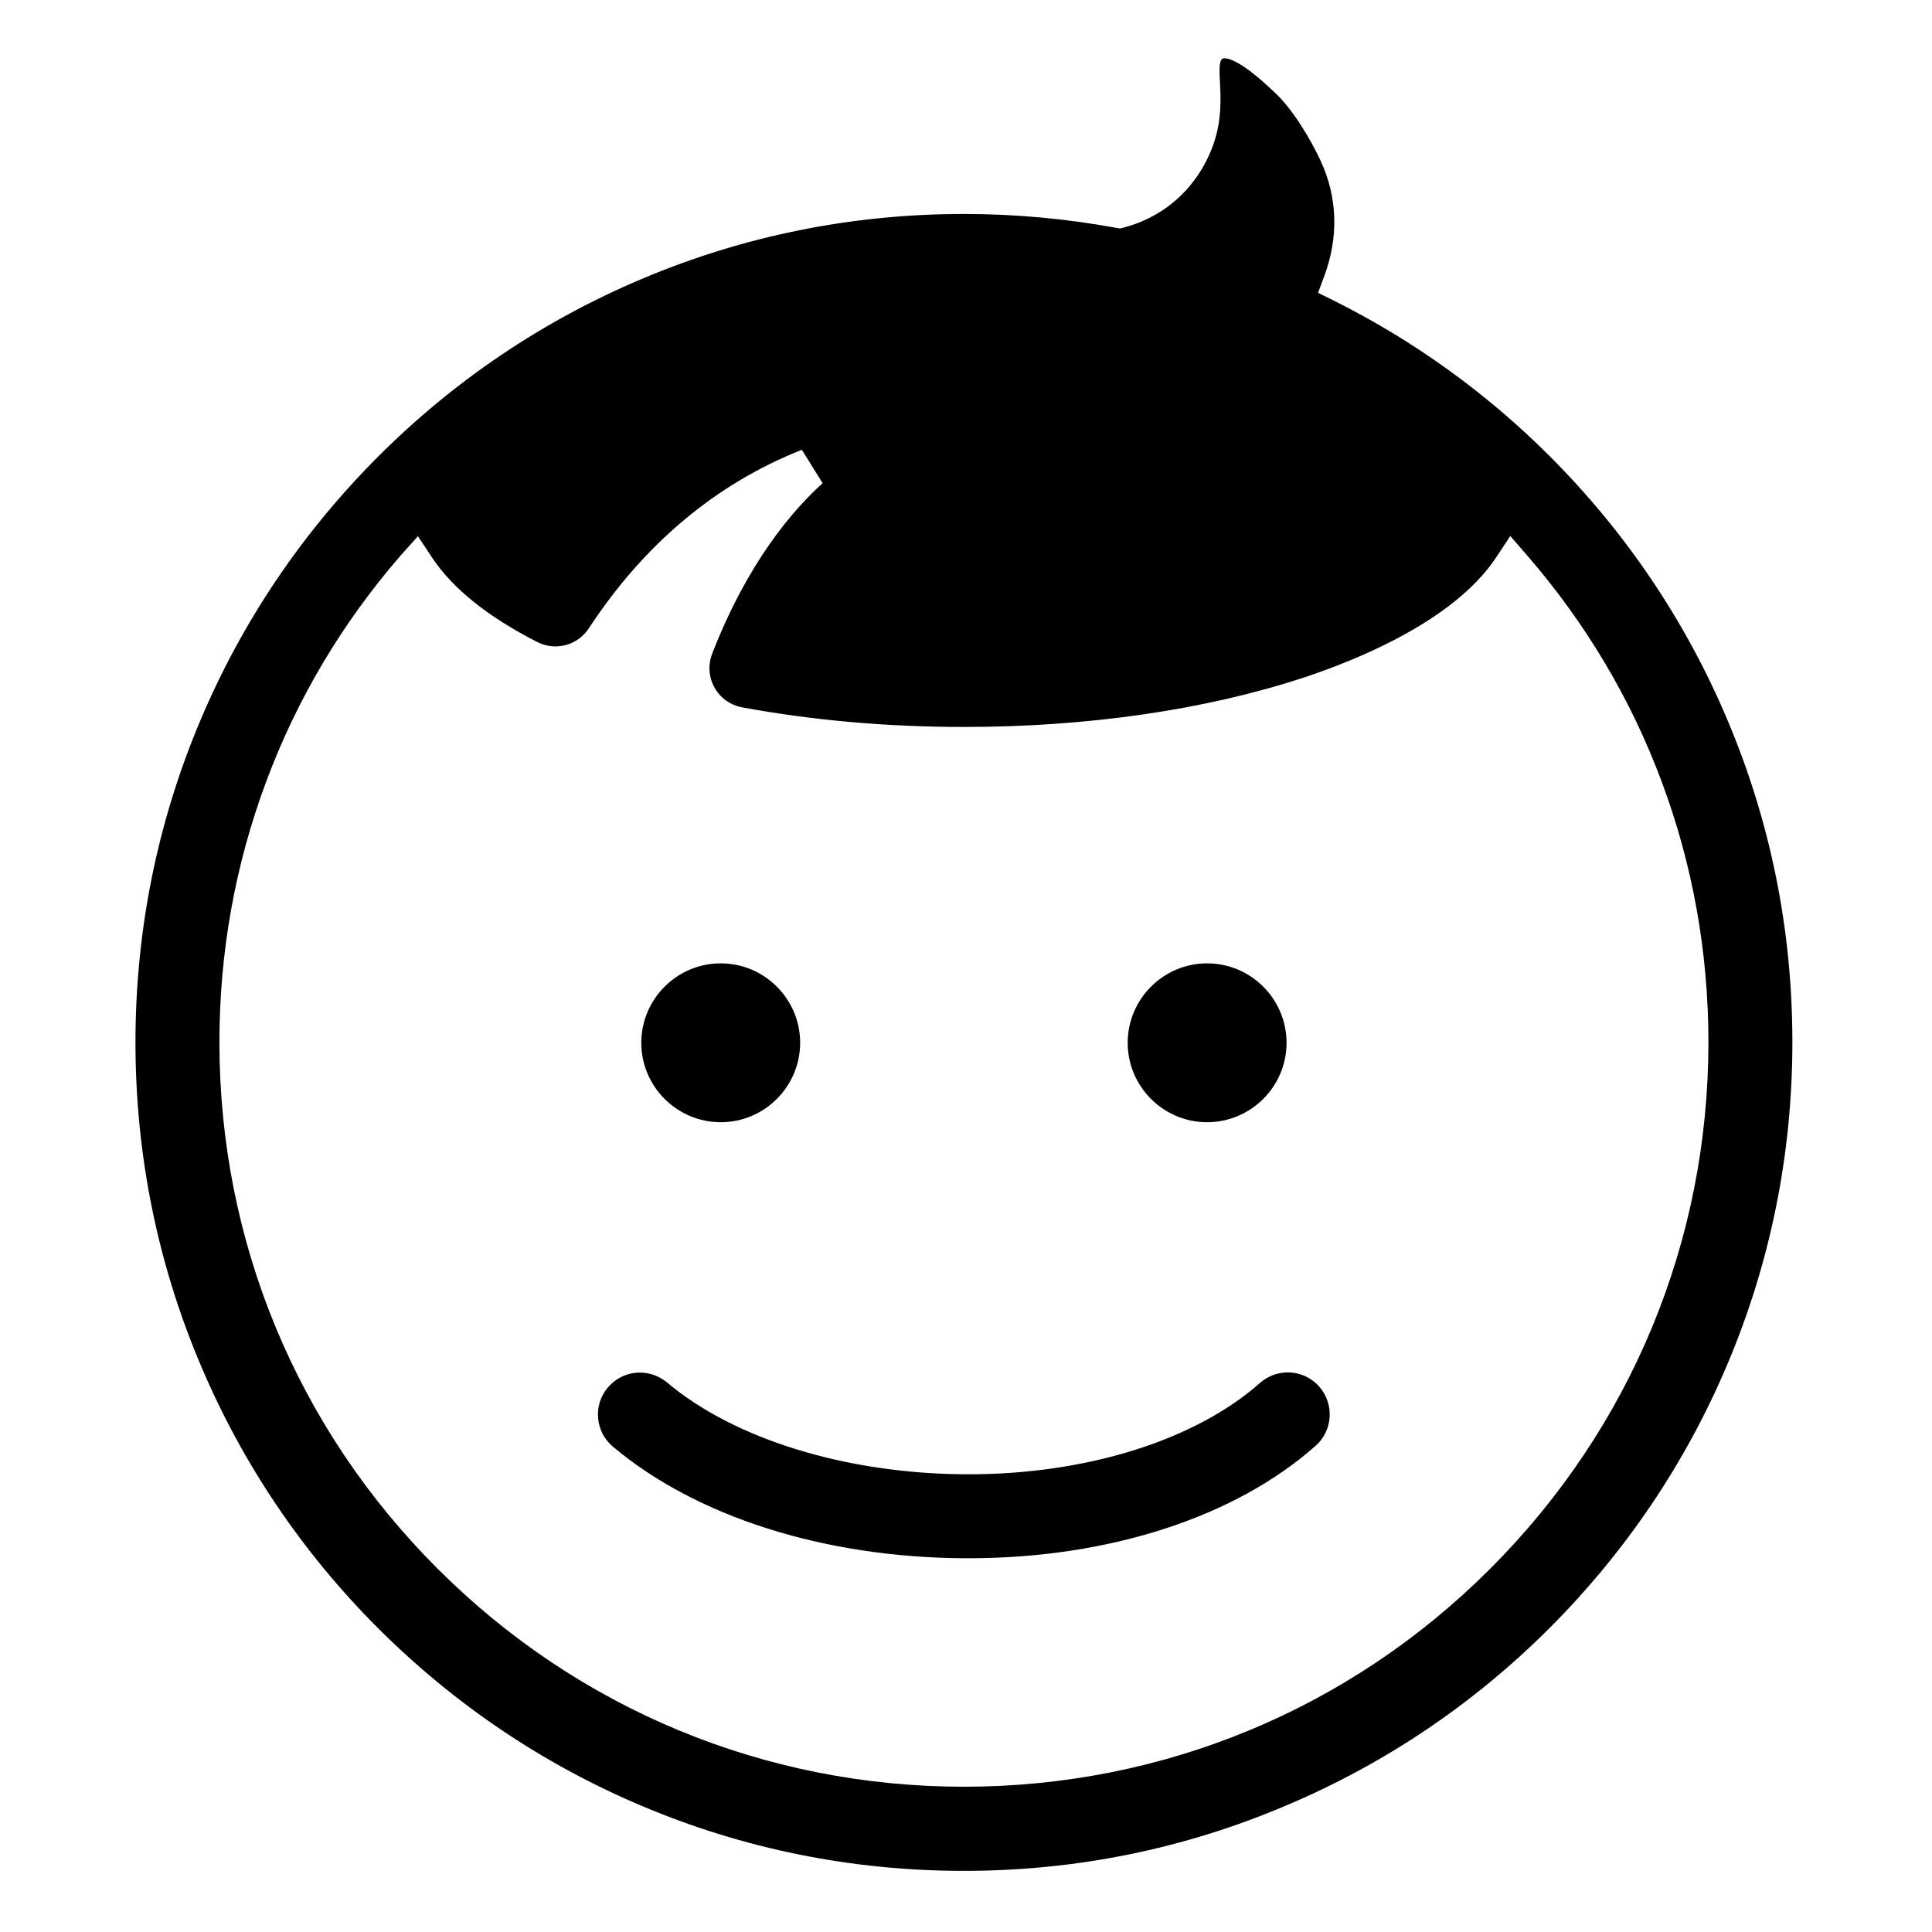 <svg t="1586788797050" class="icon" viewBox="0 0 1024 1024" version="1.1" xmlns="http://www.w3.org/2000/svg" p-id="12959" width="48" height="48"><path d="M510.9 991.6c-59.3 0-116.8-11.6-170.9-34.5-52.3-22.1-99.2-53.8-139.6-94.1-40.3-40.3-72-87.3-94.1-139.6-22.9-54.1-34.5-111.6-34.5-170.9 0-59.3 11.6-116.8 34.5-170.9 22.1-52.3 53.8-99.2 94.1-139.6 40.3-40.3 87.3-72 139.6-94.1 54.1-22.9 111.6-34.5 170.9-34.5 27.1 0 54.1 2.5 80.4 7.3l2.4 0.4 2.3-0.6c31.7-8.6 46.7-35 49.9-54.9 1.4-8.5 1-16 0.7-22-0.3-5.4-0.5-10.6 0.9-12.1 0.5-0.5 0.7-0.6 1.4-0.6 7.2 0 20.9 12.6 25.3 16.8l1.3 1.2c9.8 9 19.3 25.2 24.5 36.4 8.9 19.2 9.6 40.3 1.9 61l-3.3 8.9 8.5 4.2c42.2 21.1 80.7 48.8 114.3 82.4 40.3 40.3 72 87.3 94.1 139.6C938.4 435.5 950 493 950 552.3c0 59.3-11.6 116.8-34.5 170.9-22.1 52.3-53.8 99.2-94.1 139.6-40.3 40.3-87.3 72-139.6 94.1-54.2 23.1-111.7 34.7-170.9 34.7z m-298.7-697c-30.9 35.7-54.9 76-71.2 119.9-16.4 44-24.7 90.4-24.7 137.9 0 105.4 41 204.5 115.6 279 74.5 74.5 173.6 115.6 279 115.6s204.5-41 279-115.6c74.5-74.5 115.6-173.6 115.6-279 0-47.5-8.3-94-24.7-137.9-16.3-43.9-40.3-84.2-71.2-119.9l-9.1-10.5-7.7 11.6c-22.2 33.3-73.3 54-101.7 63.4-52 17.1-114.3 26.2-180.1 26.2-40.8 0-80.4-3.5-117.7-10.4-6.2-1.2-11.6-5-14.6-10.5-3.1-5.5-3.5-12.1-1.2-18 18.5-47.6 42-75.4 58.5-90.3l-11-17.7c-45.5 18-83.5 49.8-112.9 94.6-3.9 6-10.6 9.6-17.7 9.6-3.4 0-6.6-0.8-9.6-2.3-26.1-13.3-44.8-28.3-55.6-44.5l-7.7-11.6-9.3 10.4z m301.2 531.3h-2.8c-74.1-0.5-141.8-22.1-185.8-59.2-4.5-3.8-7.3-9.2-7.8-15.1s1.3-11.7 5.2-16.2c4.2-5 10.4-7.9 17-7.9 5.2 0 10.3 1.9 14.3 5.2 35.6 30 94.4 48.2 157.4 48.7h2.7c62.4 0 120-18.1 154.2-48.4 4.1-3.6 9.3-5.6 14.7-5.6 6.4 0 12.4 2.7 16.7 7.5 8.1 9.2 7.3 23.3-1.9 31.4-42.7 37.9-109.7 59.6-183.9 59.6z m126.4-231.1c-23.2 0-42.1-18.9-42.1-42.1 0-23.2 18.9-42.1 42.1-42.1 23.2 0 42.1 18.9 42.1 42.1 0 23.2-18.9 42.1-42.1 42.1z m-257.8 0c-23.2 0-42.1-18.9-42.1-42.1 0-23.2 18.9-42.1 42.1-42.1 23.2 0 42.1 18.9 42.1 42.1 0 23.2-18.9 42.1-42.1 42.1z" p-id="12960"></path></svg>